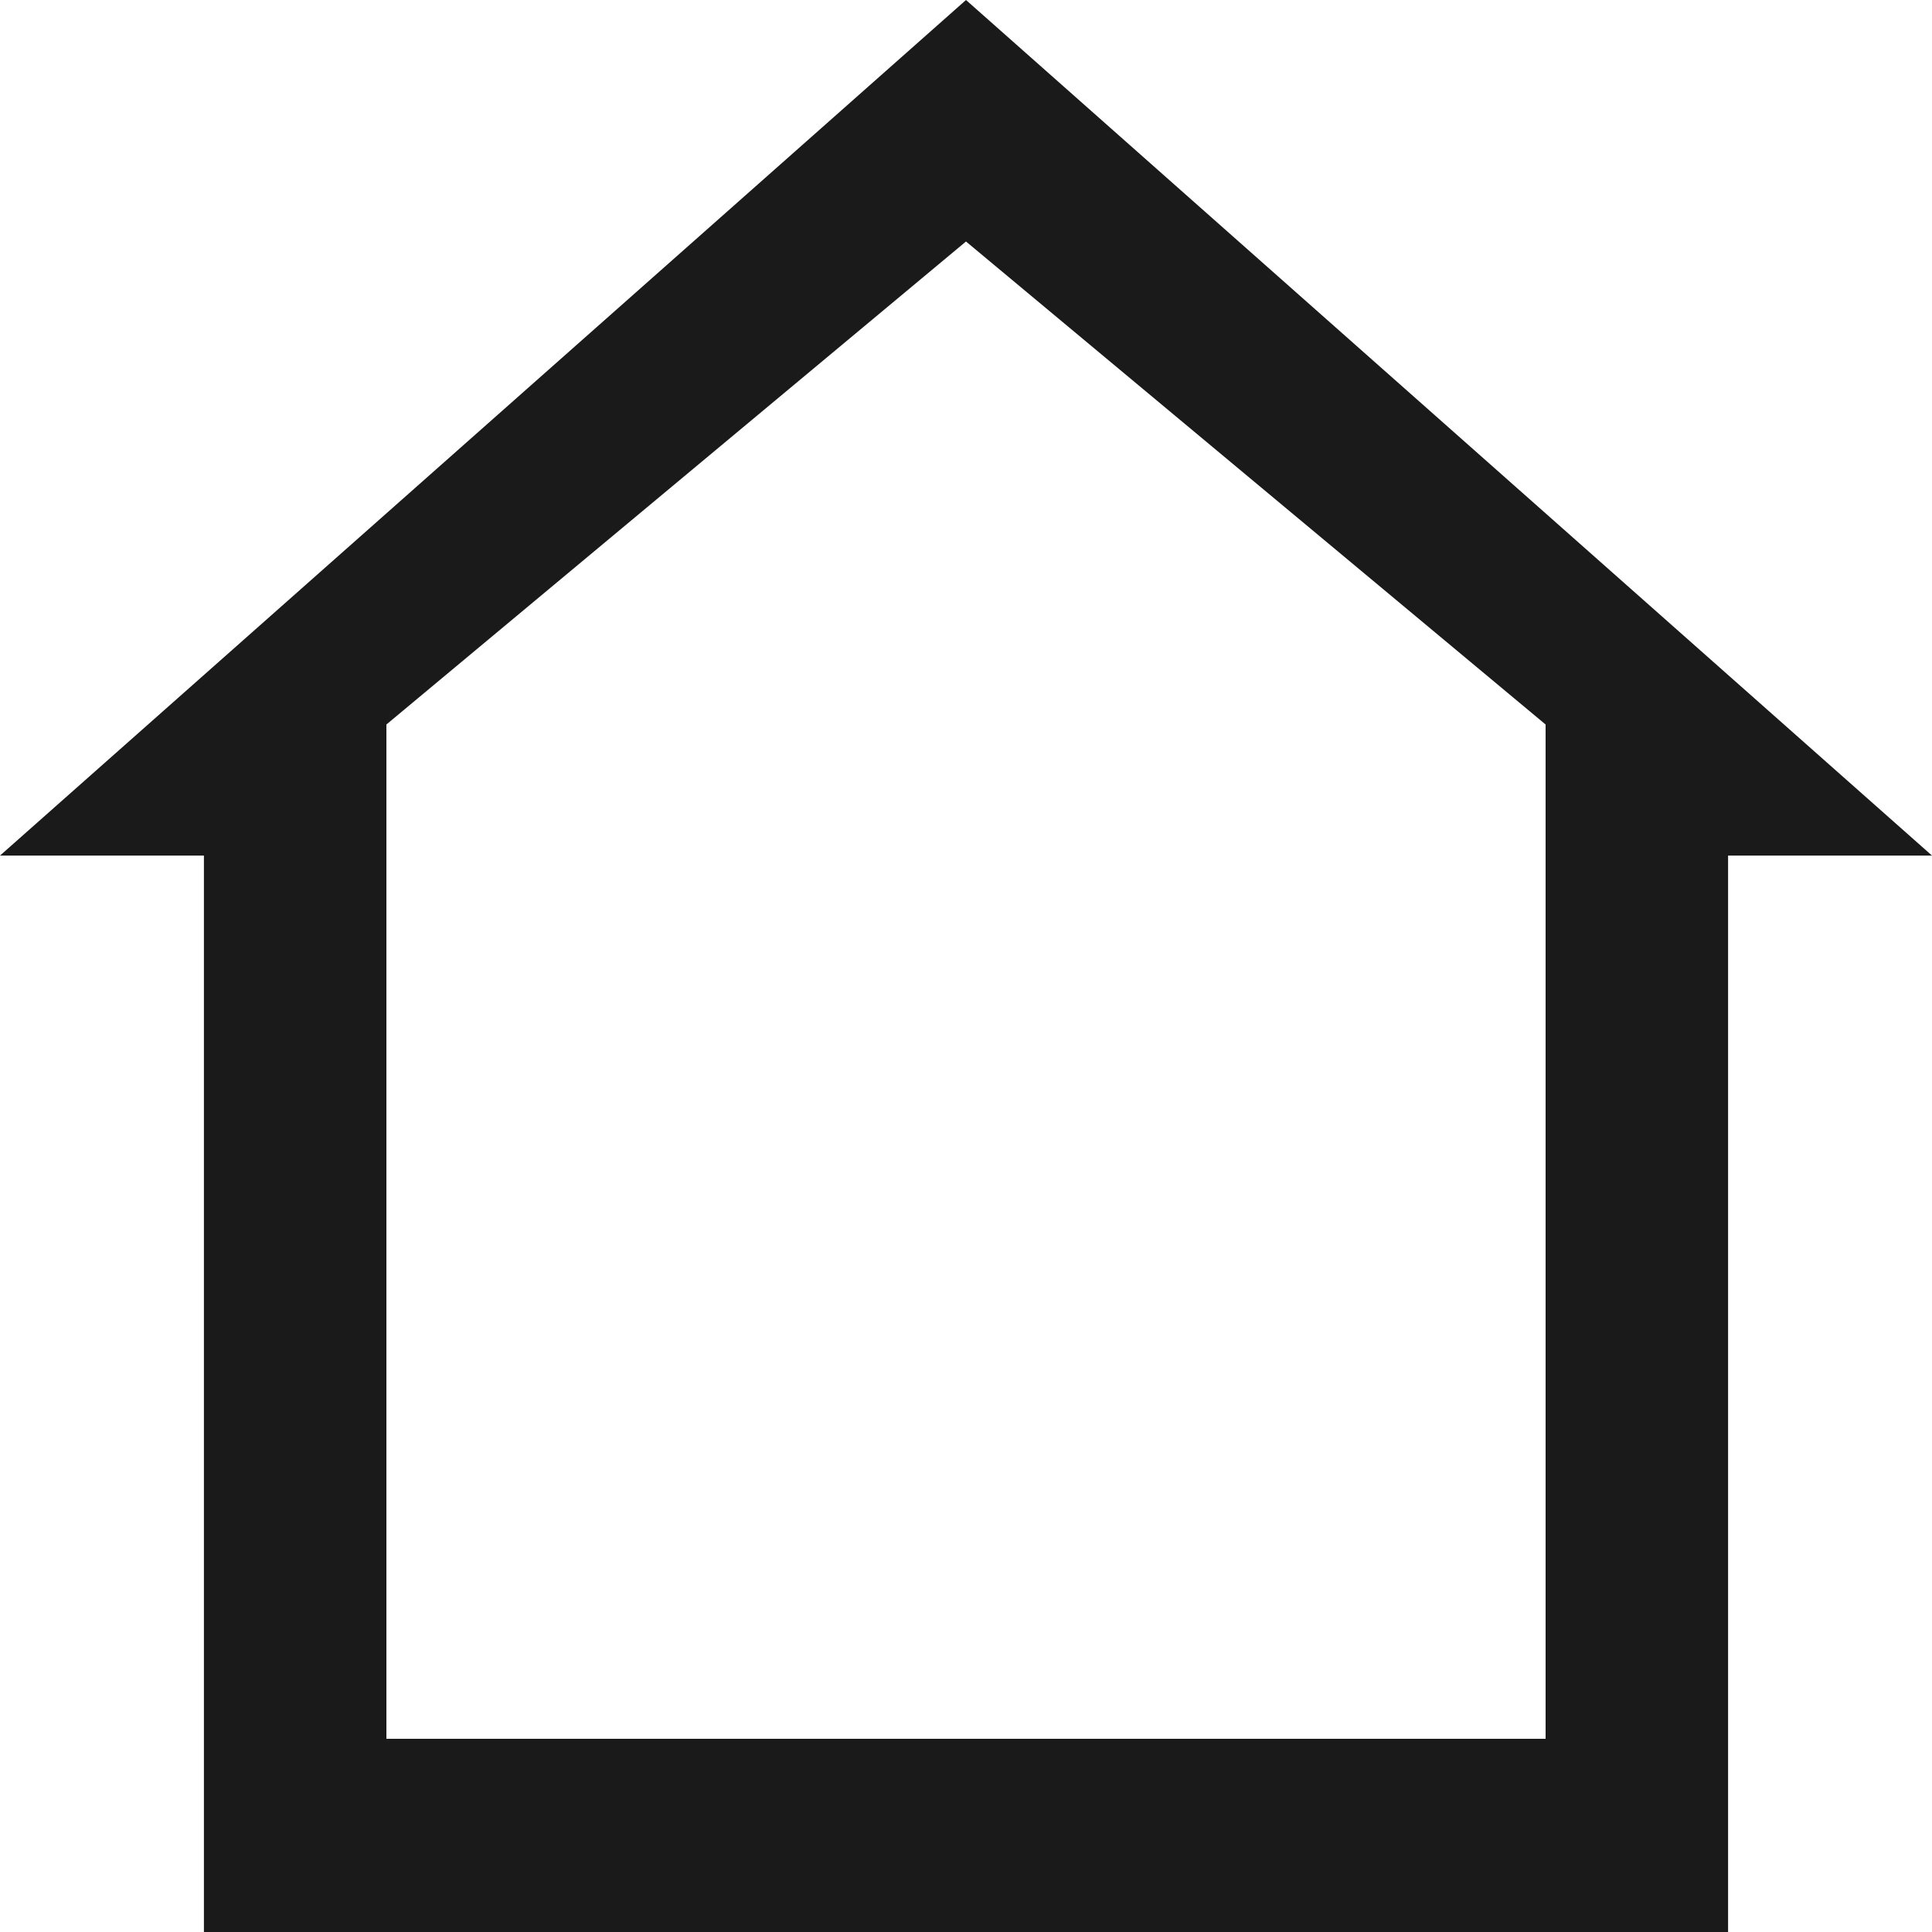 <?xml version="1.0" encoding="UTF-8"?>
<svg width="20px" height="20px" viewBox="0 0 20 20" version="1.1" xmlns="http://www.w3.org/2000/svg" xmlns:xlink="http://www.w3.org/1999/xlink">
    <!-- Generator: Sketch 48 (47235) - http://www.bohemiancoding.com/sketch -->
    <title>Home</title>
    <desc>Created with Sketch.</desc>
    <defs></defs>
    <g id="Symbols" stroke="none" stroke-width="1" fill="none" fill-rule="evenodd">
        <g id="Home" fill="#1A1A1A">
            <path d="M17.889,8.857 L17.889,20 L2.111,20 L2.111,8.857 L0,8.857 L10,0 L20,8.857 L17.889,8.857 Z M10,2.5 L4,7.5 L16,7.5 L10,2.5 Z M4,7.5 L4,18 L16,18 L16,7.5 L4,7.5 Z"></path>
        </g>
    </g>
</svg>